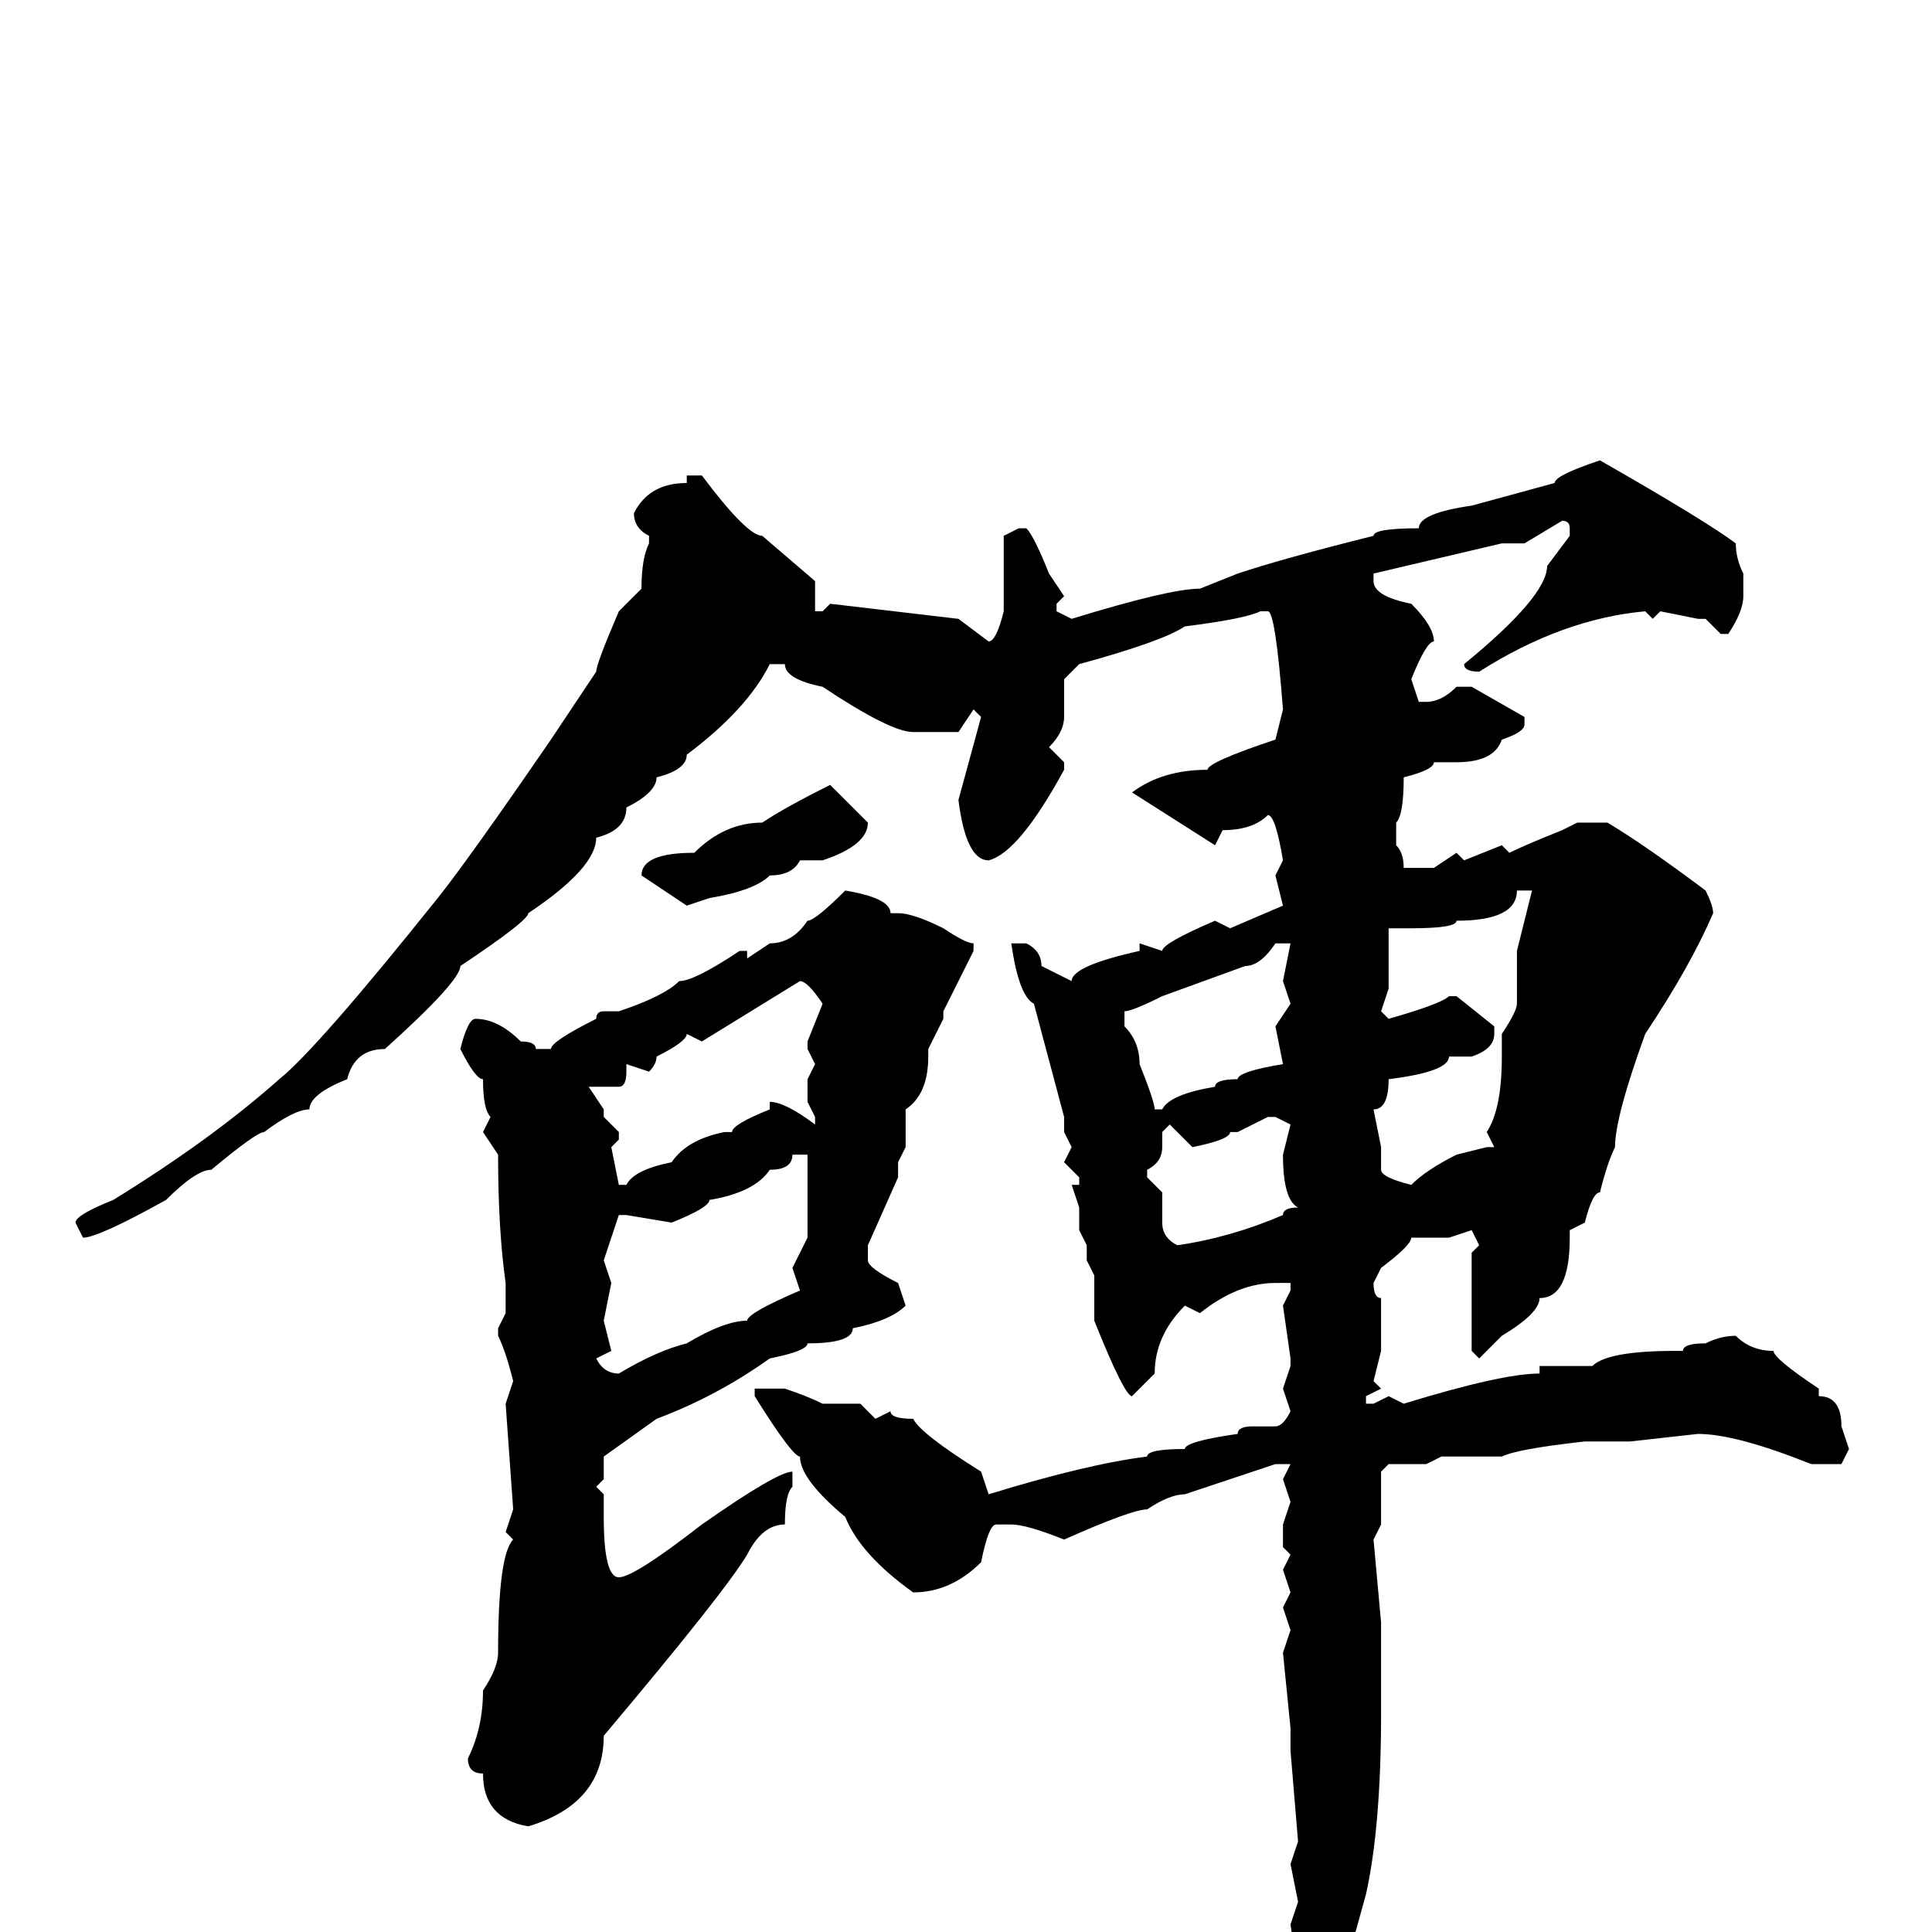 <svg xmlns="http://www.w3.org/2000/svg" viewBox="0 -256 256 256">
	<path fill="#000000" d="M212 -195Q226 -187 230 -184Q230 -182 231 -180V-177Q231 -175 229 -172H228L226 -174H225L220 -175L219 -174L218 -175Q207 -174 196 -167Q194 -167 194 -168Q205 -177 205 -181L208 -185V-186Q208 -187 207 -187L202 -184H199L182 -180V-179Q182 -177 187 -176Q190 -173 190 -171Q189 -171 187 -166L188 -163H189Q191 -163 193 -165H195L202 -161V-160Q202 -159 199 -158Q198 -155 193 -155H190Q190 -154 186 -153Q186 -148 185 -147V-144Q186 -143 186 -141H187H190L193 -143L194 -142L199 -144L200 -143Q202 -144 207 -146L209 -147H213Q218 -144 226 -138Q227 -136 227 -135Q224 -128 218 -119Q214 -108 214 -104Q213 -102 212 -98Q211 -98 210 -94L208 -93V-92Q208 -84 204 -84Q204 -82 199 -79L196 -76L195 -77V-79V-90L196 -91L195 -93L192 -92H190H187Q187 -91 183 -88L182 -86Q182 -84 183 -84V-82V-77L182 -73L183 -72L181 -71V-70H182L184 -71L186 -70Q199 -74 204 -74V-75H211Q213 -77 222 -77H223Q223 -78 226 -78Q228 -79 230 -79Q232 -77 235 -77Q235 -76 241 -72V-71Q244 -71 244 -67L245 -64L244 -62H240Q230 -66 225 -66L216 -65H210Q201 -64 199 -63H196H192H191L189 -62H184L183 -61V-54L182 -52L183 -41V-40V-39V-37V-34V-31V-29Q183 -14 181 -5L176 13L172 19L171 18L172 6L171 -1L172 -4L171 -9L172 -12L171 -24V-27L170 -37L171 -40L170 -43L171 -45L170 -48L171 -50L170 -51V-54L171 -57L170 -60L171 -62H169L157 -58Q155 -58 152 -56Q150 -56 141 -52Q136 -54 134 -54H132Q131 -54 130 -49Q126 -45 121 -45Q114 -50 112 -55Q106 -60 106 -63Q105 -63 100 -71V-72H101H103H104Q107 -71 109 -70H114L116 -68L118 -69Q118 -68 121 -68Q122 -66 130 -61L131 -58Q144 -62 152 -63Q152 -64 157 -64Q157 -65 164 -66Q164 -67 166 -67H169Q170 -67 171 -69L170 -72L171 -75V-76L170 -83L171 -85V-86H169Q164 -86 159 -82L157 -83Q153 -79 153 -74L150 -71Q149 -71 145 -81V-87L144 -89V-91L143 -93V-96L142 -99H143V-100L141 -102L142 -104L141 -106V-108L137 -123Q135 -124 134 -131H136Q138 -130 138 -128L142 -126Q142 -128 151 -130V-131L154 -130Q154 -131 161 -134L163 -133L170 -136L169 -140L170 -142Q169 -148 168 -148Q166 -146 162 -146L161 -144L150 -151Q154 -154 160 -154Q160 -155 169 -158L170 -162Q169 -175 168 -175H167Q165 -174 157 -173Q154 -171 143 -168L141 -166V-161Q141 -159 139 -157L141 -155V-154Q135 -143 131 -142Q128 -142 127 -150L130 -161L129 -162L127 -159H121Q118 -159 109 -165Q104 -166 104 -168H102Q99 -162 91 -156Q91 -154 87 -153Q87 -151 83 -149Q83 -146 79 -145Q79 -141 70 -135Q70 -134 61 -128Q61 -126 51 -117Q47 -117 46 -113Q41 -111 41 -109Q39 -109 35 -106Q34 -106 28 -101Q26 -101 22 -97Q13 -92 11 -92L10 -94Q10 -95 15 -97Q28 -105 37 -113Q42 -117 58 -137Q62 -142 73 -158L79 -167Q79 -168 82 -175L85 -178Q85 -182 86 -184V-185Q84 -186 84 -188Q86 -192 91 -192V-193H93Q99 -185 101 -185L108 -179V-176V-175H109L110 -176L127 -174L131 -171Q132 -171 133 -175V-176V-181V-185L135 -186H136Q137 -185 139 -180L141 -177L140 -176V-175L142 -174Q155 -178 159 -178L164 -180Q170 -182 182 -185Q182 -186 188 -186Q188 -188 195 -189L206 -192Q206 -193 212 -195ZM110 -152L115 -147Q115 -144 109 -142H106Q105 -140 102 -140Q100 -138 94 -137L91 -136L85 -140Q85 -143 92 -143Q96 -147 101 -147Q104 -149 110 -152ZM201 -138Q201 -134 193 -134Q193 -133 187 -133H185H184V-125L183 -122L184 -121Q191 -123 192 -124H193L198 -120V-119Q198 -117 195 -116H192Q192 -114 184 -113Q184 -109 182 -109L183 -104V-101Q183 -100 187 -99Q189 -101 193 -103L197 -104H198L197 -106Q199 -109 199 -116V-119Q201 -122 201 -123V-130L203 -138H202ZM112 -138Q118 -137 118 -135H119Q121 -135 125 -133Q128 -131 129 -131V-130L125 -122V-121L123 -117V-116Q123 -111 120 -109V-104L119 -102V-100L115 -91V-89Q115 -88 119 -86L120 -83Q118 -81 113 -80Q113 -78 107 -78Q107 -77 102 -76Q95 -71 87 -68L80 -63V-60L79 -59L80 -58V-55Q80 -47 82 -47Q84 -47 93 -54Q103 -61 105 -61V-60V-59Q104 -58 104 -54Q101 -54 99 -50Q96 -45 80 -26Q80 -17 70 -14Q64 -15 64 -21Q62 -21 62 -23Q64 -27 64 -32Q66 -35 66 -37Q66 -50 68 -52L67 -53L68 -56L67 -70L68 -73Q67 -77 66 -79V-80L67 -82V-83V-86Q66 -93 66 -103L64 -106L65 -108Q64 -109 64 -113Q63 -113 61 -117Q62 -121 63 -121Q66 -121 69 -118Q71 -118 71 -117H73Q73 -118 79 -121Q79 -122 80 -122H81H82Q88 -124 90 -126Q92 -126 98 -130H99V-129L102 -131Q105 -131 107 -134Q108 -134 112 -138ZM149 -122V-120Q151 -118 151 -115Q153 -110 153 -109H154Q155 -111 161 -112Q161 -113 164 -113Q164 -114 170 -115L169 -120L171 -123L170 -126L171 -131H169Q167 -128 165 -128L154 -124Q150 -122 149 -122ZM93 -118L91 -119Q91 -118 87 -116Q87 -115 86 -114L83 -115V-114Q83 -112 82 -112H78L80 -109V-108L82 -106V-105L81 -104L82 -99H83Q84 -101 89 -102Q91 -105 96 -106H97Q97 -107 102 -109V-110Q104 -110 108 -107V-108L107 -110V-113L108 -115L107 -117V-118L109 -123Q107 -126 106 -126ZM164 -106H163Q163 -105 158 -104L155 -107L154 -106V-104Q154 -102 152 -101V-100L154 -98V-94Q154 -92 156 -91Q163 -92 170 -95Q170 -96 172 -96Q170 -97 170 -103L171 -107L169 -108H168ZM105 -103Q105 -101 102 -101Q100 -98 94 -97Q94 -96 89 -94L83 -95H82L80 -89L81 -86L80 -81L81 -77L79 -76Q80 -74 82 -74Q87 -77 91 -78Q96 -81 99 -81Q99 -82 106 -85L105 -88L107 -92V-98V-99V-102V-103Z"/>
</svg>
